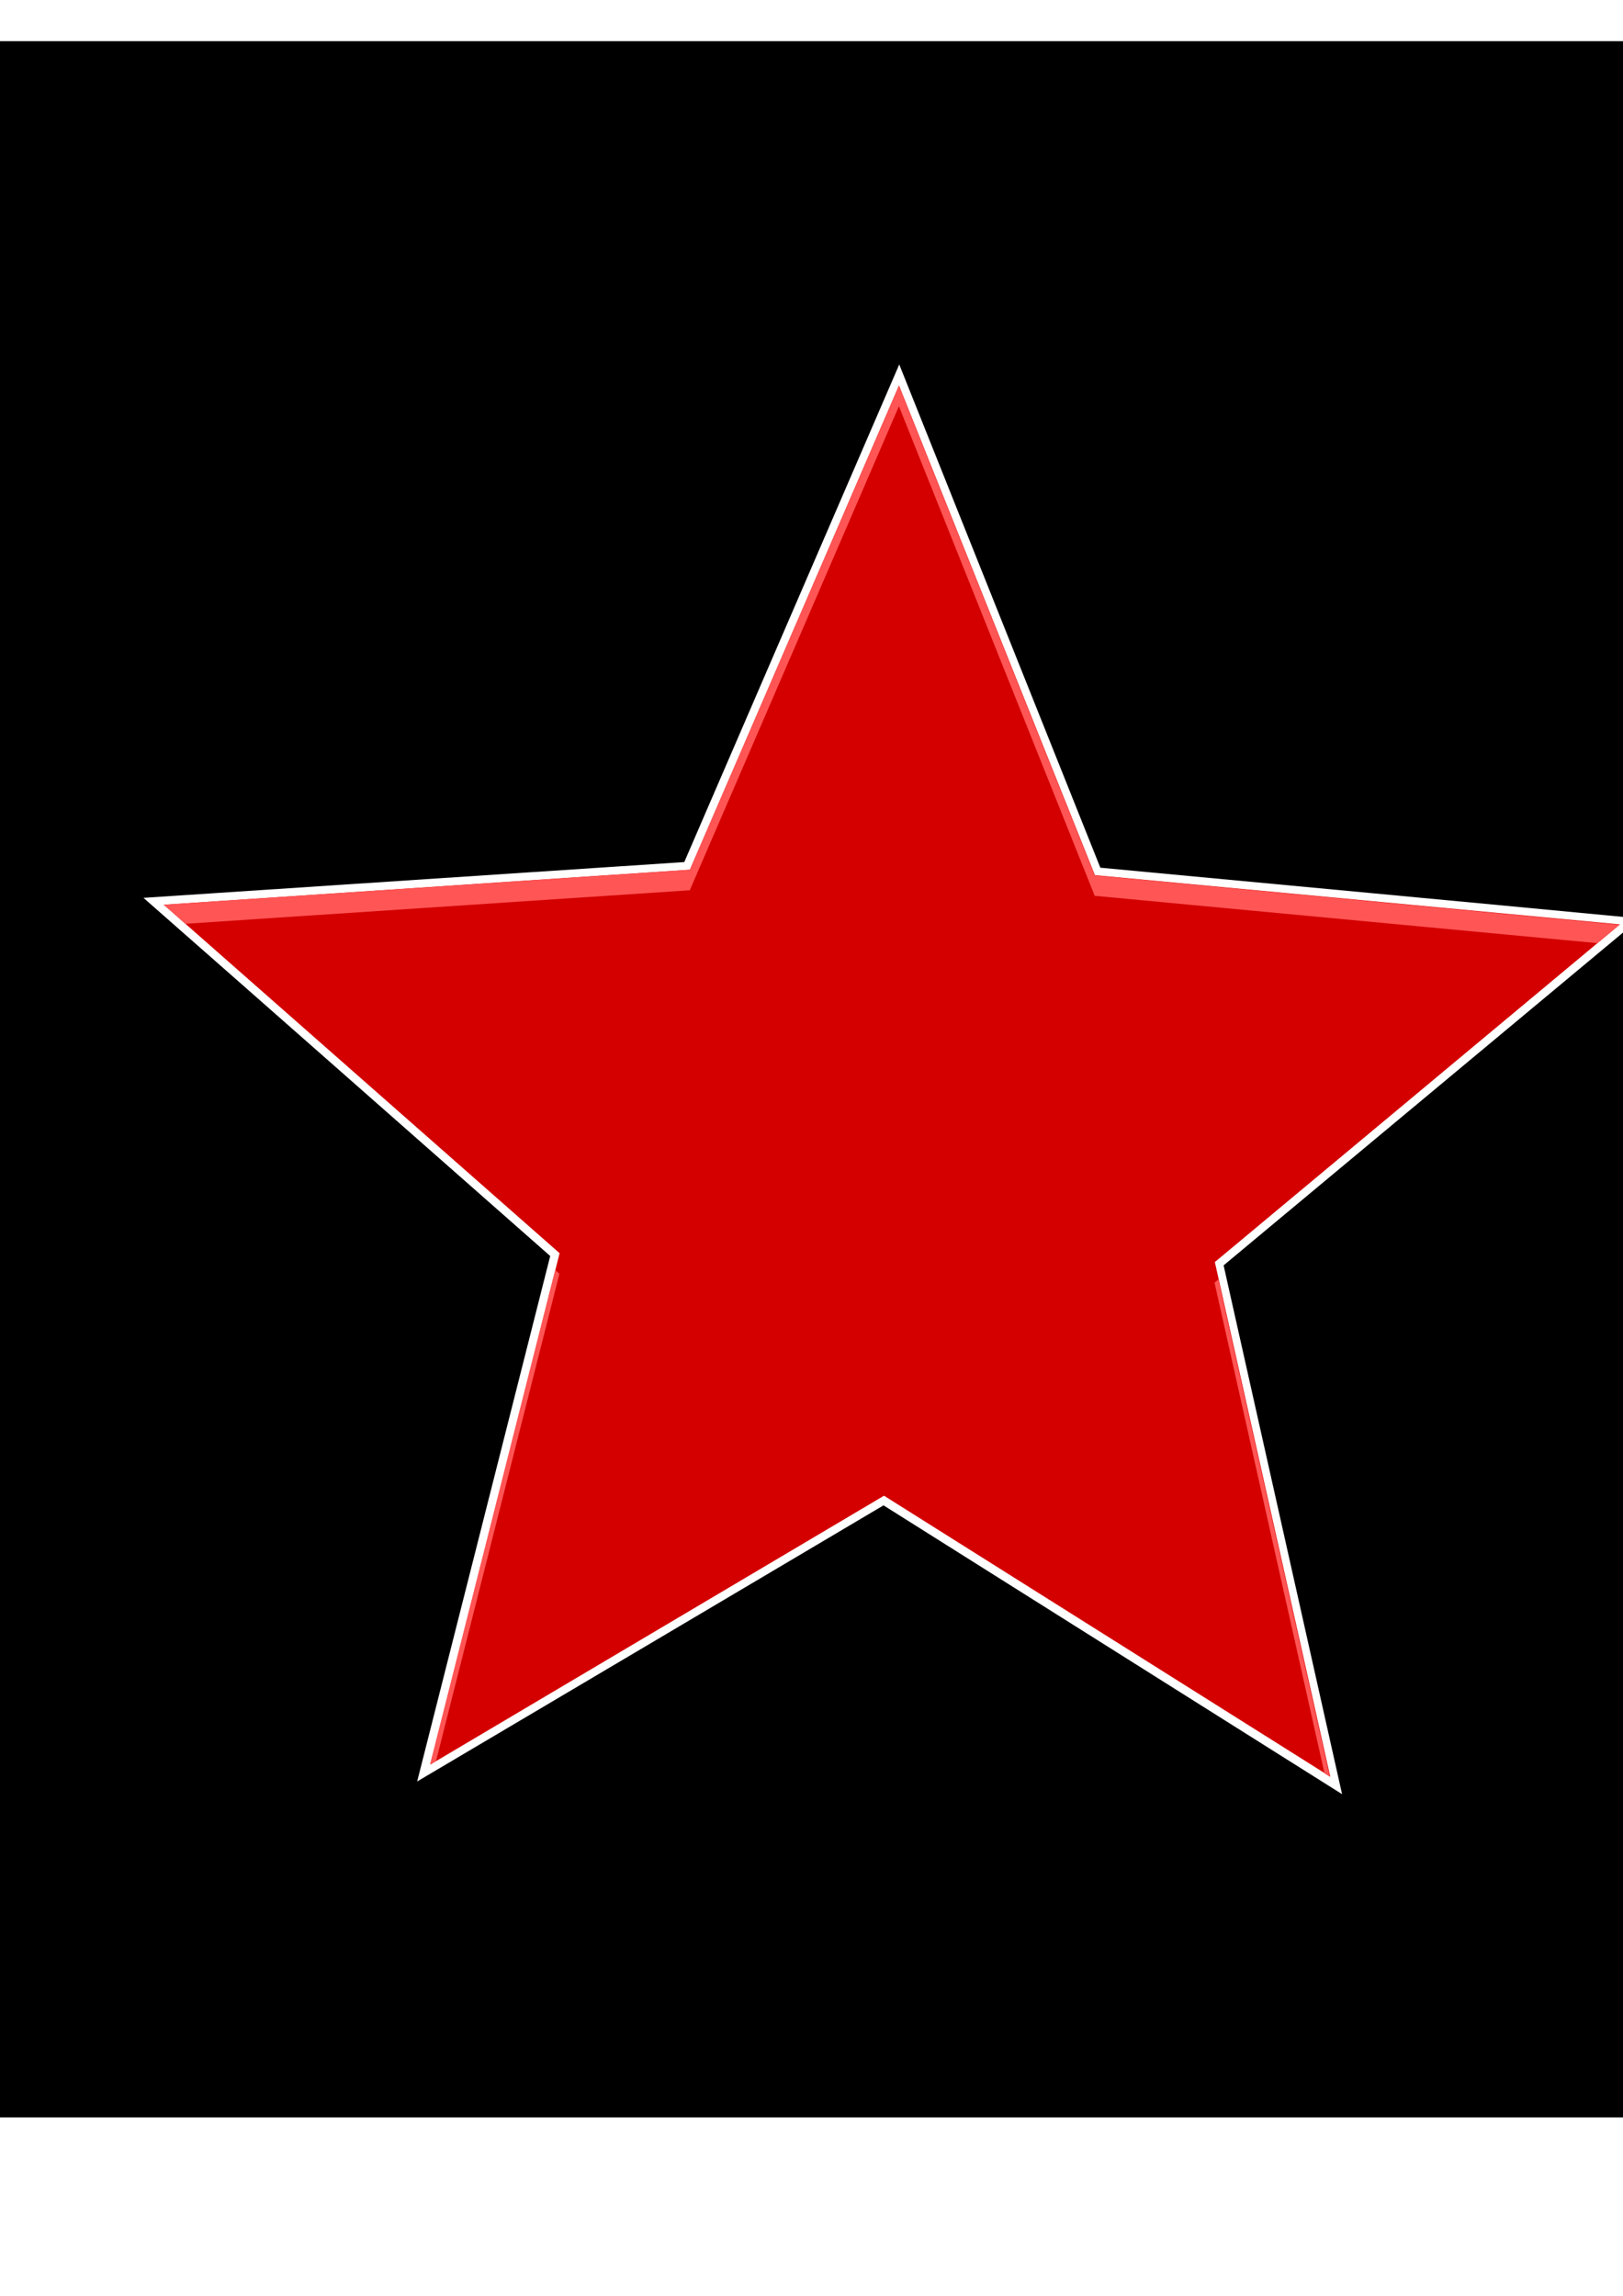 <?xml version="1.0" encoding="UTF-8" standalone="no"?>
<!-- Created with Inkscape (http://www.inkscape.org/) -->

<svg
   xmlns:dc="http://purl.org/dc/elements/1.1/"
   xmlns:cc="http://creativecommons.org/ns#"
   xmlns:rdf="http://www.w3.org/1999/02/22-rdf-syntax-ns#"
   xmlns:svg="http://www.w3.org/2000/svg"
   xmlns="http://www.w3.org/2000/svg"
   xmlns:xlink="http://www.w3.org/1999/xlink"
   xmlns:sodipodi="http://sodipodi.sourceforge.net/DTD/sodipodi-0.dtd"
   xmlns:inkscape="http://www.inkscape.org/namespaces/inkscape"
   width="210mm"
   height="297mm"
   id="svg2"
   version="1.1"
   inkscape:version="0.48.0 r9654"
   sodipodi:docname="estrella_roja.svg">
  <defs
     id="defs4">
    <linearGradient
       inkscape:collect="always"
       id="linearGradient3763">
      <stop
         style="stop-color:#aa0000;stop-opacity:1;"
         offset="0"
         id="stop3765" />
      <stop
         style="stop-color:#aa0000;stop-opacity:0;"
         offset="1"
         id="stop3767" />
    </linearGradient>
    <filter
       inkscape:collect="always"
       id="filter3776">
      <feGaussianBlur
         inkscape:collect="always"
         stdDeviation="3.48"
         id="feGaussianBlur3778" />
    </filter>
    <filter
       inkscape:collect="always"
       id="filter3800">
      <feGaussianBlur
         inkscape:collect="always"
         stdDeviation="17.886"
         id="feGaussianBlur3802" />
    </filter>
    <linearGradient
       inkscape:collect="always"
       xlink:href="#linearGradient3763"
       id="linearGradient3820"
       gradientUnits="userSpaceOnUse"
       x1="368.121"
       y1="920.388"
       x2="386.674"
       y2="440.388" />
  </defs>
  <sodipodi:namedview
     id="base"
     pagecolor="#ffffff"
     bordercolor="#666666"
     borderopacity="1.0"
     inkscape:pageopacity="0.0"
     inkscape:pageshadow="2"
     inkscape:zoom="0.35"
     inkscape:cx="835.00929"
     inkscape:cy="520"
     inkscape:document-units="px"
     inkscape:current-layer="layer1"
     showgrid="false"
     inkscape:window-width="1024"
     inkscape:window-height="741"
     inkscape:window-x="1366"
     inkscape:window-y="0"
     inkscape:window-maximized="1" />
  <g
     inkscape:label="Capa 1"
     inkscape:groupmode="layer"
     id="layer1">
    <g
       id="g3812"
       transform="translate(40,34.286)">
      <rect
         ry="54.091"
         y="-14.066"
         x="-111.429"
         height="1015"
         width="1015"
         id="rect3780"
         style="fill:#000000;fill-opacity:1;stroke:none" />
      <g
         transform="translate(24.259,-53.941)"
         id="g3804">
        <path
           style="fill:#ffffff;fill-opacity:1;stroke:none;filter:url(#filter3800)"
           d="m 373.594,202.281 c -34.406,79.625 -68.812,159.25 -103.219,238.875 -88.156,5.831 -176.311,11.683 -264.469,17.5 66.37,58.297 132.593,116.763 198.906,175.125 -21.69,85.635 -43.359,171.275 -65.062,256.906 76.058,-44.937 152.038,-90.007 228.062,-135 74.749,47.074 149.504,94.14 224.25,141.219 C 572.726,810.724 553.441,724.53 534.125,638.344 601.984,581.806 669.839,525.263 737.719,468.75 649.771,460.357 561.803,452.182 473.844,443.906 441.052,361.89 408.263,279.872 375.5,197.844 c -0.635,1.479 -1.271,2.958 -1.906,4.438 z"
           id="path3782"
           inkscape:connector-curvature="0" />
        <path
           sodipodi:type="star"
           style="fill:#d40000;fill-opacity:1;stroke:none"
           id="path2985"
           sodipodi:sides="5"
           sodipodi:cx="260"
           sodipodi:cy="340.93362"
           sodipodi:r1="168.4482"
           sodipodi:r2="374.32932"
           sodipodi:arg1="0.94256121"
           sodipodi:arg2="1.5708797"
           inkscape:flatsided="false"
           inkscape:rounded="0"
           inkscape:randomized="0"
           d="M 359,477.219 259.969,715.263 160.977,477.203 -96.018,456.578 99.801,288.867 40,38.077 260.014,172.485 480.05,38.113 420.208,288.894 615.999,456.637 z"
           inkscape:transform-center-x="39.612536"
           inkscape:transform-center-y="-92.632365"
           transform="matrix(0.817,-0.577,0.577,0.817,-38.815,453.983)" />
        <path
           inkscape:connector-curvature="0"
           style="fill:url(#linearGradient3820);fill-opacity:1;stroke:none"
           d="m 330,506.656 c -75.099,0 -145.798,17.826 -207.594,49.25 L 209.312,632.438 146.031,882.375 367.906,751 586.062,888.406 529.688,636.812 589.531,586.969 C 516.857,536.488 427.124,506.656 330,506.656 z"
           id="path2989" />
        <path
           inkscape:connector-curvature="0"
           style="fill:#ff5555;fill-opacity:1;stroke:none;filter:url(#filter3776)"
           d="M 375.344,208.281 273.062,444.938 l -257.25,17.094 10.562,9.312 246.688,-16.406 102.281,-236.656 95.75,239.375 L 717,480.812 l 10.781,-9 -256.688,-24.156 -95.75,-239.375 z M 207.25,640.625 146.031,882.375 149,880.625 209.312,642.438 207.25,640.625 z m 324.312,4.625 -1.875,1.562 53.781,239.938 2.594,1.656 -54.5,-243.156 z"
           id="path3771" />
      </g>
    </g>
    <g
       transform="translate(40,34.286)"
       id="g3841">
      <rect
         style="fill:#000000;fill-opacity:1;stroke:none"
         id="rect3843"
         width="1015"
         height="1015"
         x="-111.429"
         y="-14.066"
         ry="54.091" />
      <g
         id="g3845"
         transform="translate(24.259,-53.941)">
        <path
           inkscape:connector-curvature="0"
           id="path3847"
           d="m 373.594,202.281 c -34.406,79.625 -68.812,159.25 -103.219,238.875 -88.156,5.831 -176.311,11.683 -264.469,17.5 66.37,58.297 132.593,116.763 198.906,175.125 -21.69,85.635 -43.359,171.275 -65.062,256.906 76.058,-44.937 152.038,-90.007 228.062,-135 74.749,47.074 149.504,94.14 224.25,141.219 C 572.726,810.724 553.441,724.53 534.125,638.344 601.984,581.806 669.839,525.263 737.719,468.75 649.771,460.357 561.803,452.182 473.844,443.906 441.052,361.89 408.263,279.872 375.5,197.844 c -0.635,1.479 -1.271,2.958 -1.906,4.438 z"
           style="fill:#ffffff;fill-opacity:1;stroke:none;filter:url(#filter3800)" />
        <path
           transform="matrix(0.817,-0.577,0.577,0.817,-38.815,453.983)"
           inkscape:transform-center-y="-92.632365"
           inkscape:transform-center-x="39.612536"
           d="M 359,477.219 259.969,715.263 160.977,477.203 -96.018,456.578 99.801,288.867 40,38.077 260.014,172.485 480.05,38.113 420.208,288.894 615.999,456.637 z"
           inkscape:randomized="0"
           inkscape:rounded="0"
           inkscape:flatsided="false"
           sodipodi:arg2="1.5708797"
           sodipodi:arg1="0.94256121"
           sodipodi:r2="374.32932"
           sodipodi:r1="168.4482"
           sodipodi:cy="340.93362"
           sodipodi:cx="260"
           sodipodi:sides="5"
           id="path3849"
           style="fill:#d40000;fill-opacity:1;stroke:none"
           sodipodi:type="star" />
        <path
           id="path3851"
           d="m 330,506.656 c -75.099,0 -145.798,17.826 -207.594,49.25 L 209.312,632.438 146.031,882.375 367.906,751 586.062,888.406 529.688,636.812 589.531,586.969 C 516.857,536.488 427.124,506.656 330,506.656 z"
           style="fill:url(#linearGradient3820);fill-opacity:1;stroke:none"
           inkscape:connector-curvature="0" />
        <path
           id="path3853"
           d="M 375.344,208.281 273.062,444.938 l -257.25,17.094 10.562,9.312 246.688,-16.406 102.281,-236.656 95.75,239.375 L 717,480.812 l 10.781,-9 -256.688,-24.156 -95.75,-239.375 z M 207.25,640.625 146.031,882.375 149,880.625 209.312,642.438 207.25,640.625 z m 324.312,4.625 -1.875,1.562 53.781,239.938 2.594,1.656 -54.5,-243.156 z"
           style="fill:#ff5555;fill-opacity:1;stroke:none;filter:url(#filter3776)"
           inkscape:connector-curvature="0" />
      </g>
    </g>
  </g>
</svg>
